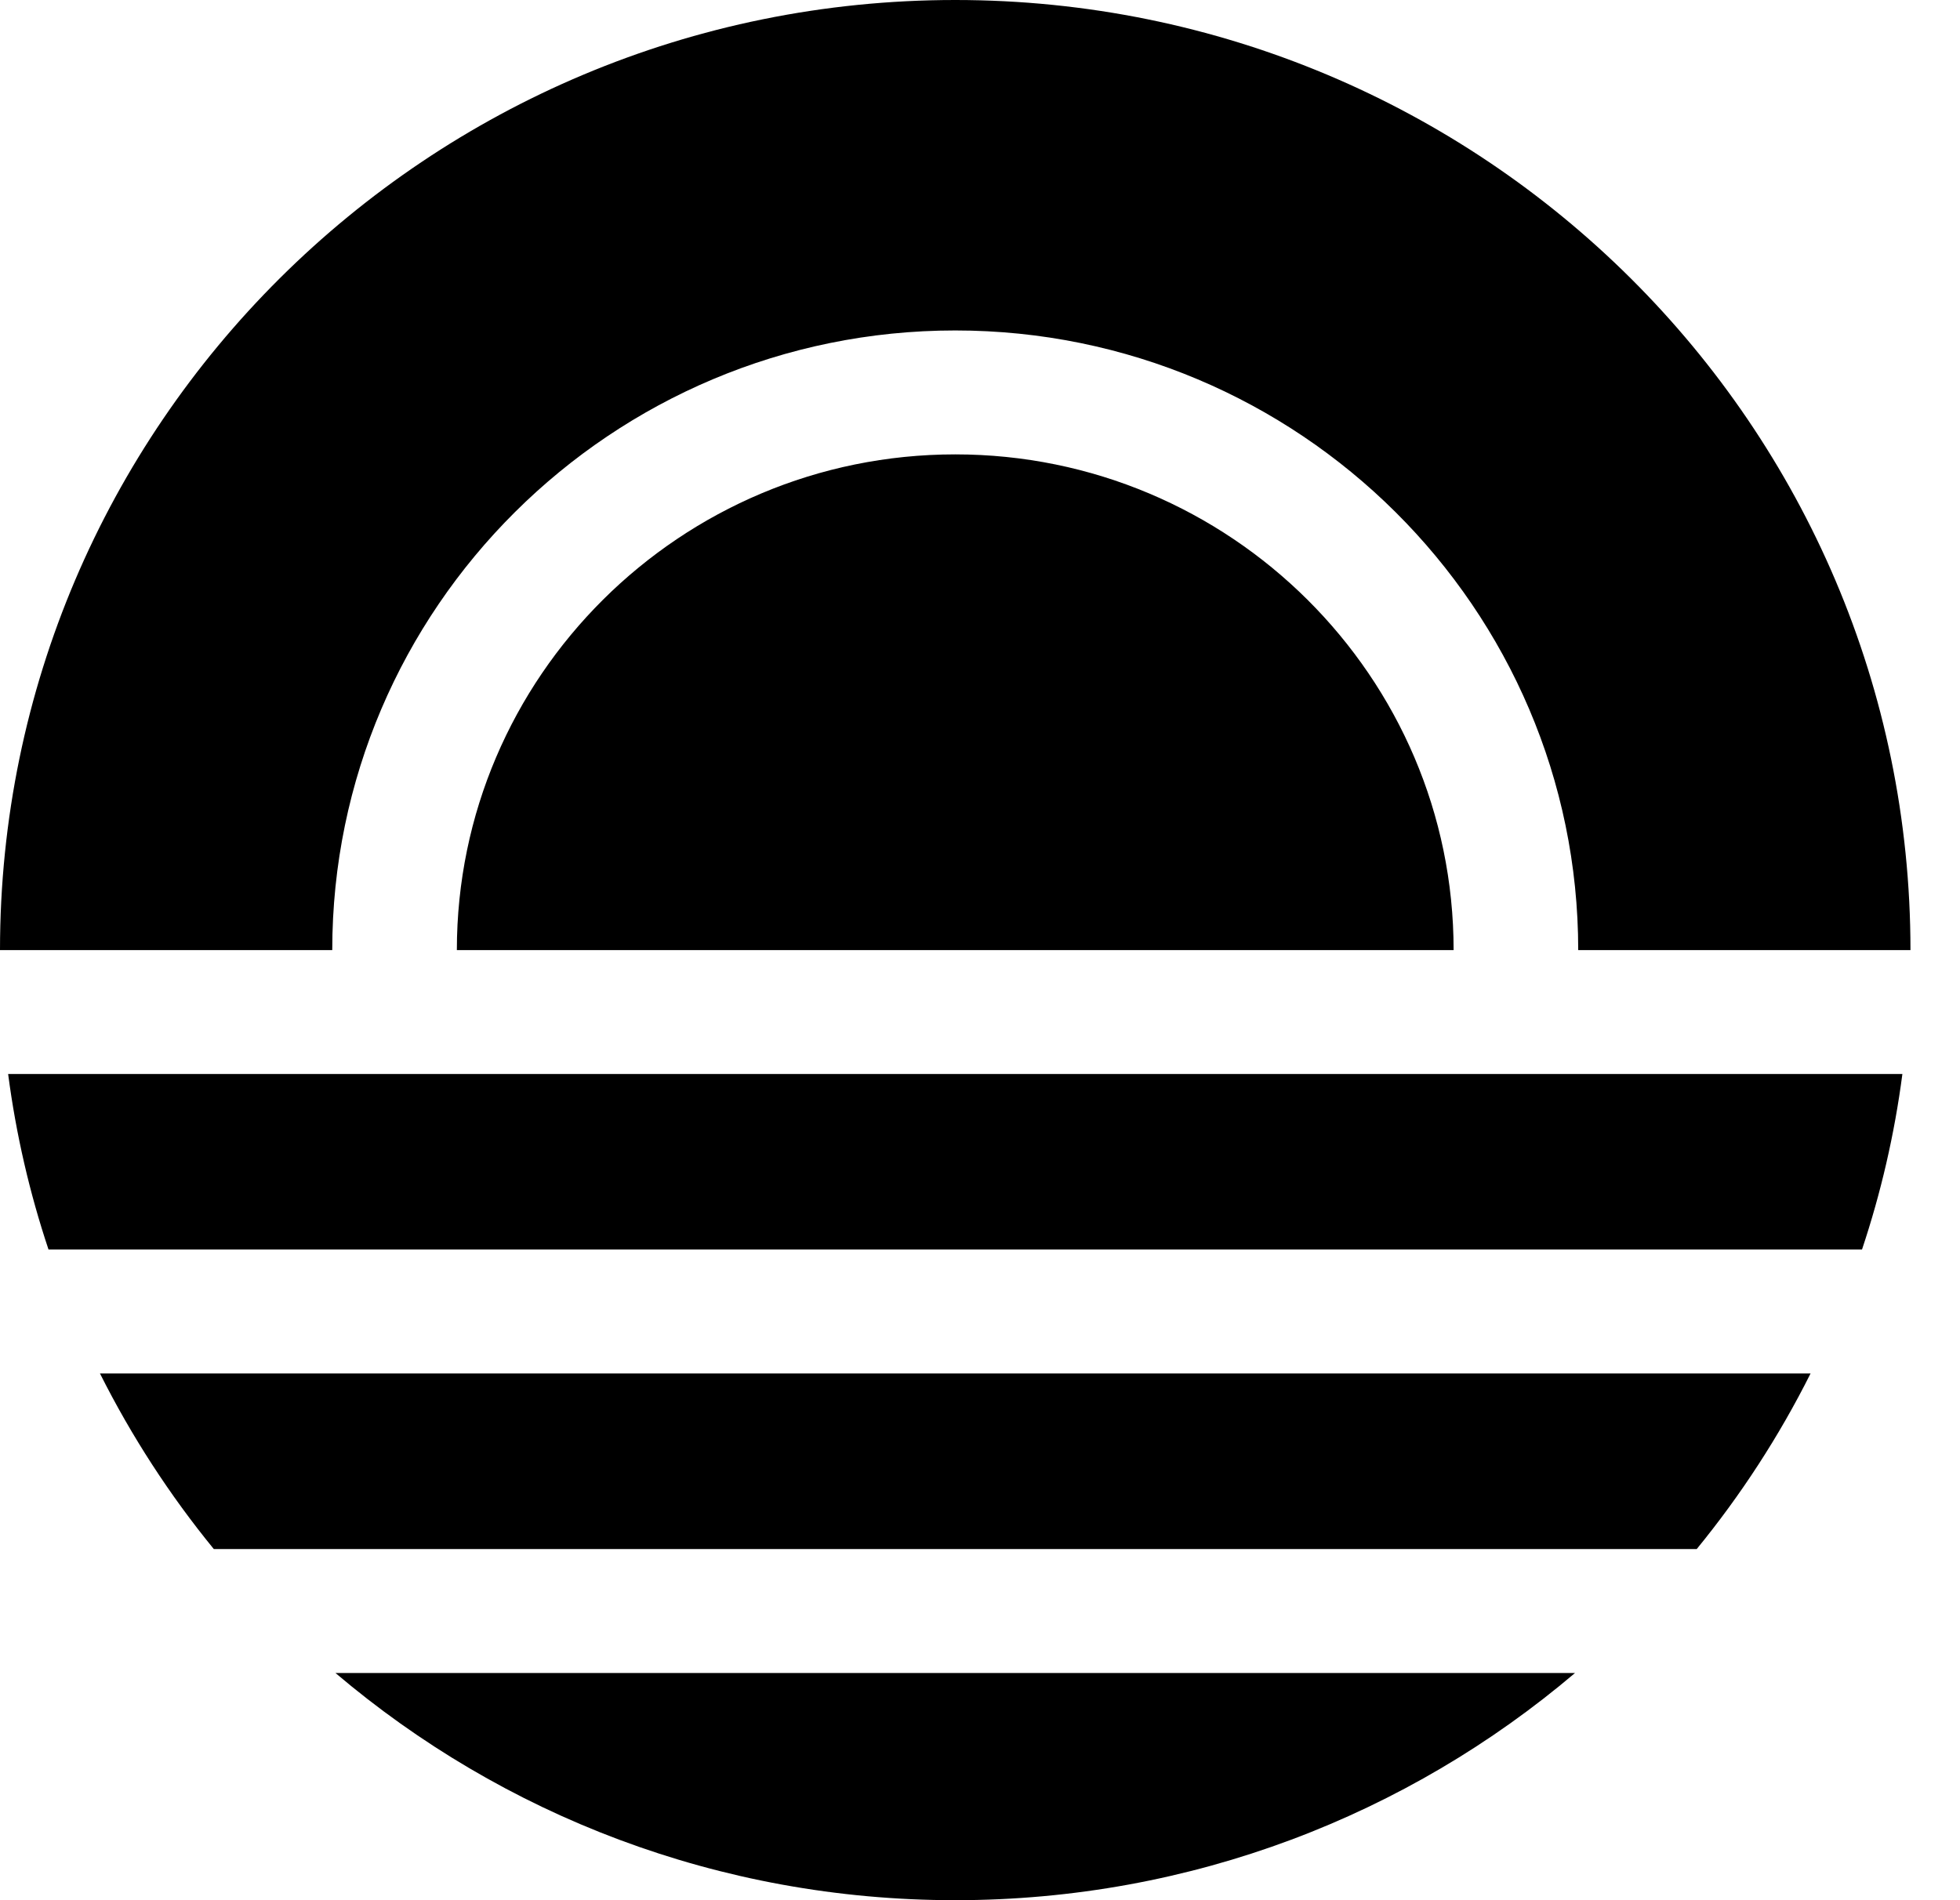 <svg height="32" viewBox="0 0 33 32" width="33" xmlns="http://www.w3.org/2000/svg"><path d="m1.683 23.13h28.801c-.53 1.058-1.174 2.048-1.917 2.957h-24.967c-.742-.908-1.386-1.899-1.917-2.957zm14.4-23.13c8.882 0 16.083 7.164 16.083 16h-5.594c0-5.754-4.705-10.435-10.489-10.435s-10.489 4.681-10.489 10.435h-5.594c0-8.836 7.201-16 16.083-16zm-10.435 28.174h20.87c-2.809 2.385-6.453 3.826-10.435 3.826-3.983 0-7.626-1.441-10.435-3.826zm2.044-12.174c0-4.603 3.764-8.348 8.391-8.348 4.627 0 8.391 3.745 8.391 8.348zm-7.556 2.087h31.894c-.133 1.019-.363 2.007-.68 2.956h-30.533c-.317-.949-.547-1.938-.68-2.956z" fill-rule="evenodd"/></svg>
